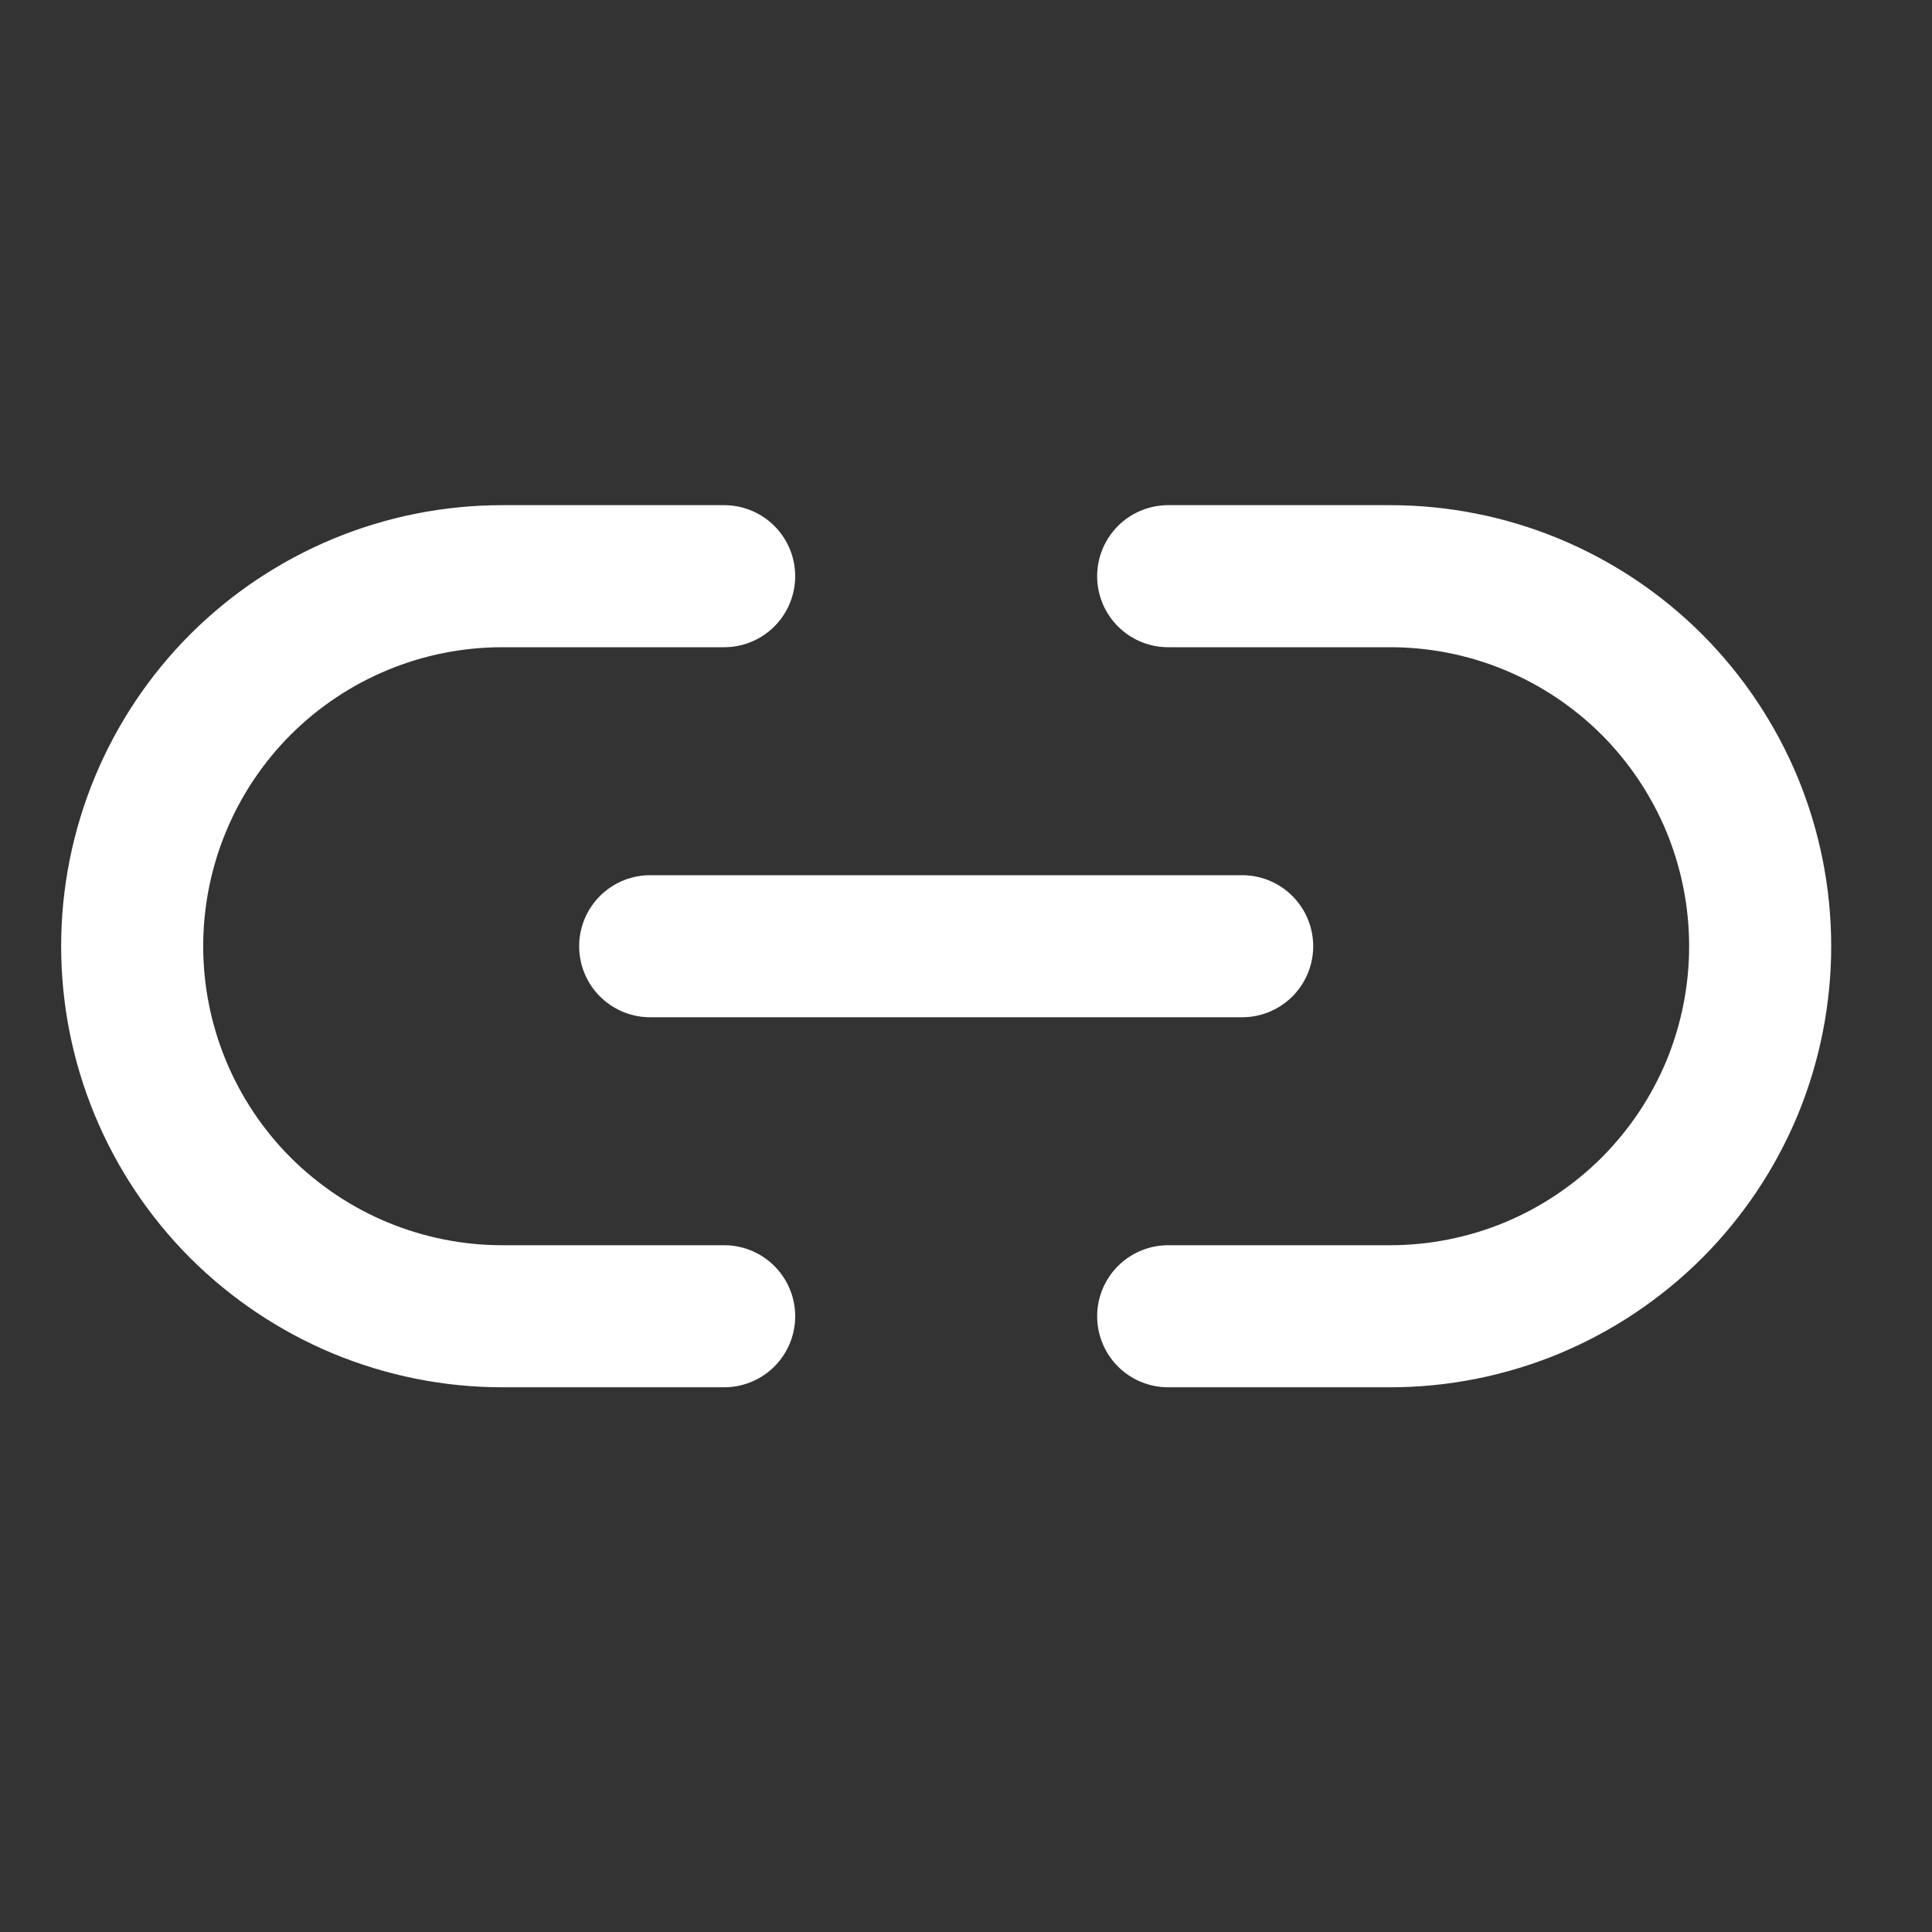 <svg xmlns="http://www.w3.org/2000/svg" width="17" height="17" viewBox="0 0 17 17" fill="none">
  <rect x="0" y="0" width="17" height="17" fill="#333333" stroke="none"/>
  <g clip-path="url(#clip0_3_24447)">
    <path d="M10.279 5.07H12.232C12.66 5.07 13.084 5.154 13.479 5.318C13.873 5.481 14.232 5.721 14.535 6.023C14.837 6.326 15.077 6.685 15.241 7.08C15.404 7.475 15.488 7.898 15.488 8.326C15.488 8.753 15.404 9.177 15.241 9.572C15.077 9.967 14.837 10.325 14.535 10.628C14.232 10.93 13.873 11.17 13.479 11.334C13.084 11.497 12.66 11.582 12.232 11.582H10.279M6.372 11.582H4.419C3.991 11.582 3.568 11.497 3.173 11.334C2.778 11.17 2.419 10.93 2.116 10.628C1.506 10.017 1.163 9.189 1.163 8.326C1.163 7.462 1.506 6.634 2.116 6.023C2.727 5.413 3.555 5.07 4.419 5.07H6.372" stroke="white" stroke-width="1.25" stroke-linecap="round" stroke-linejoin="round"/>
    <path d="M5.721 8.326H10.93" stroke="white" stroke-width="1.25" stroke-linecap="round" stroke-linejoin="round"/>
  </g>
  <defs>
    <clipPath id="clip0_3_24447">
      <rect width="15.628" height="15.628" fill="white" transform="translate(0.512 0.512)"/>
    </clipPath>
  </defs>
</svg>